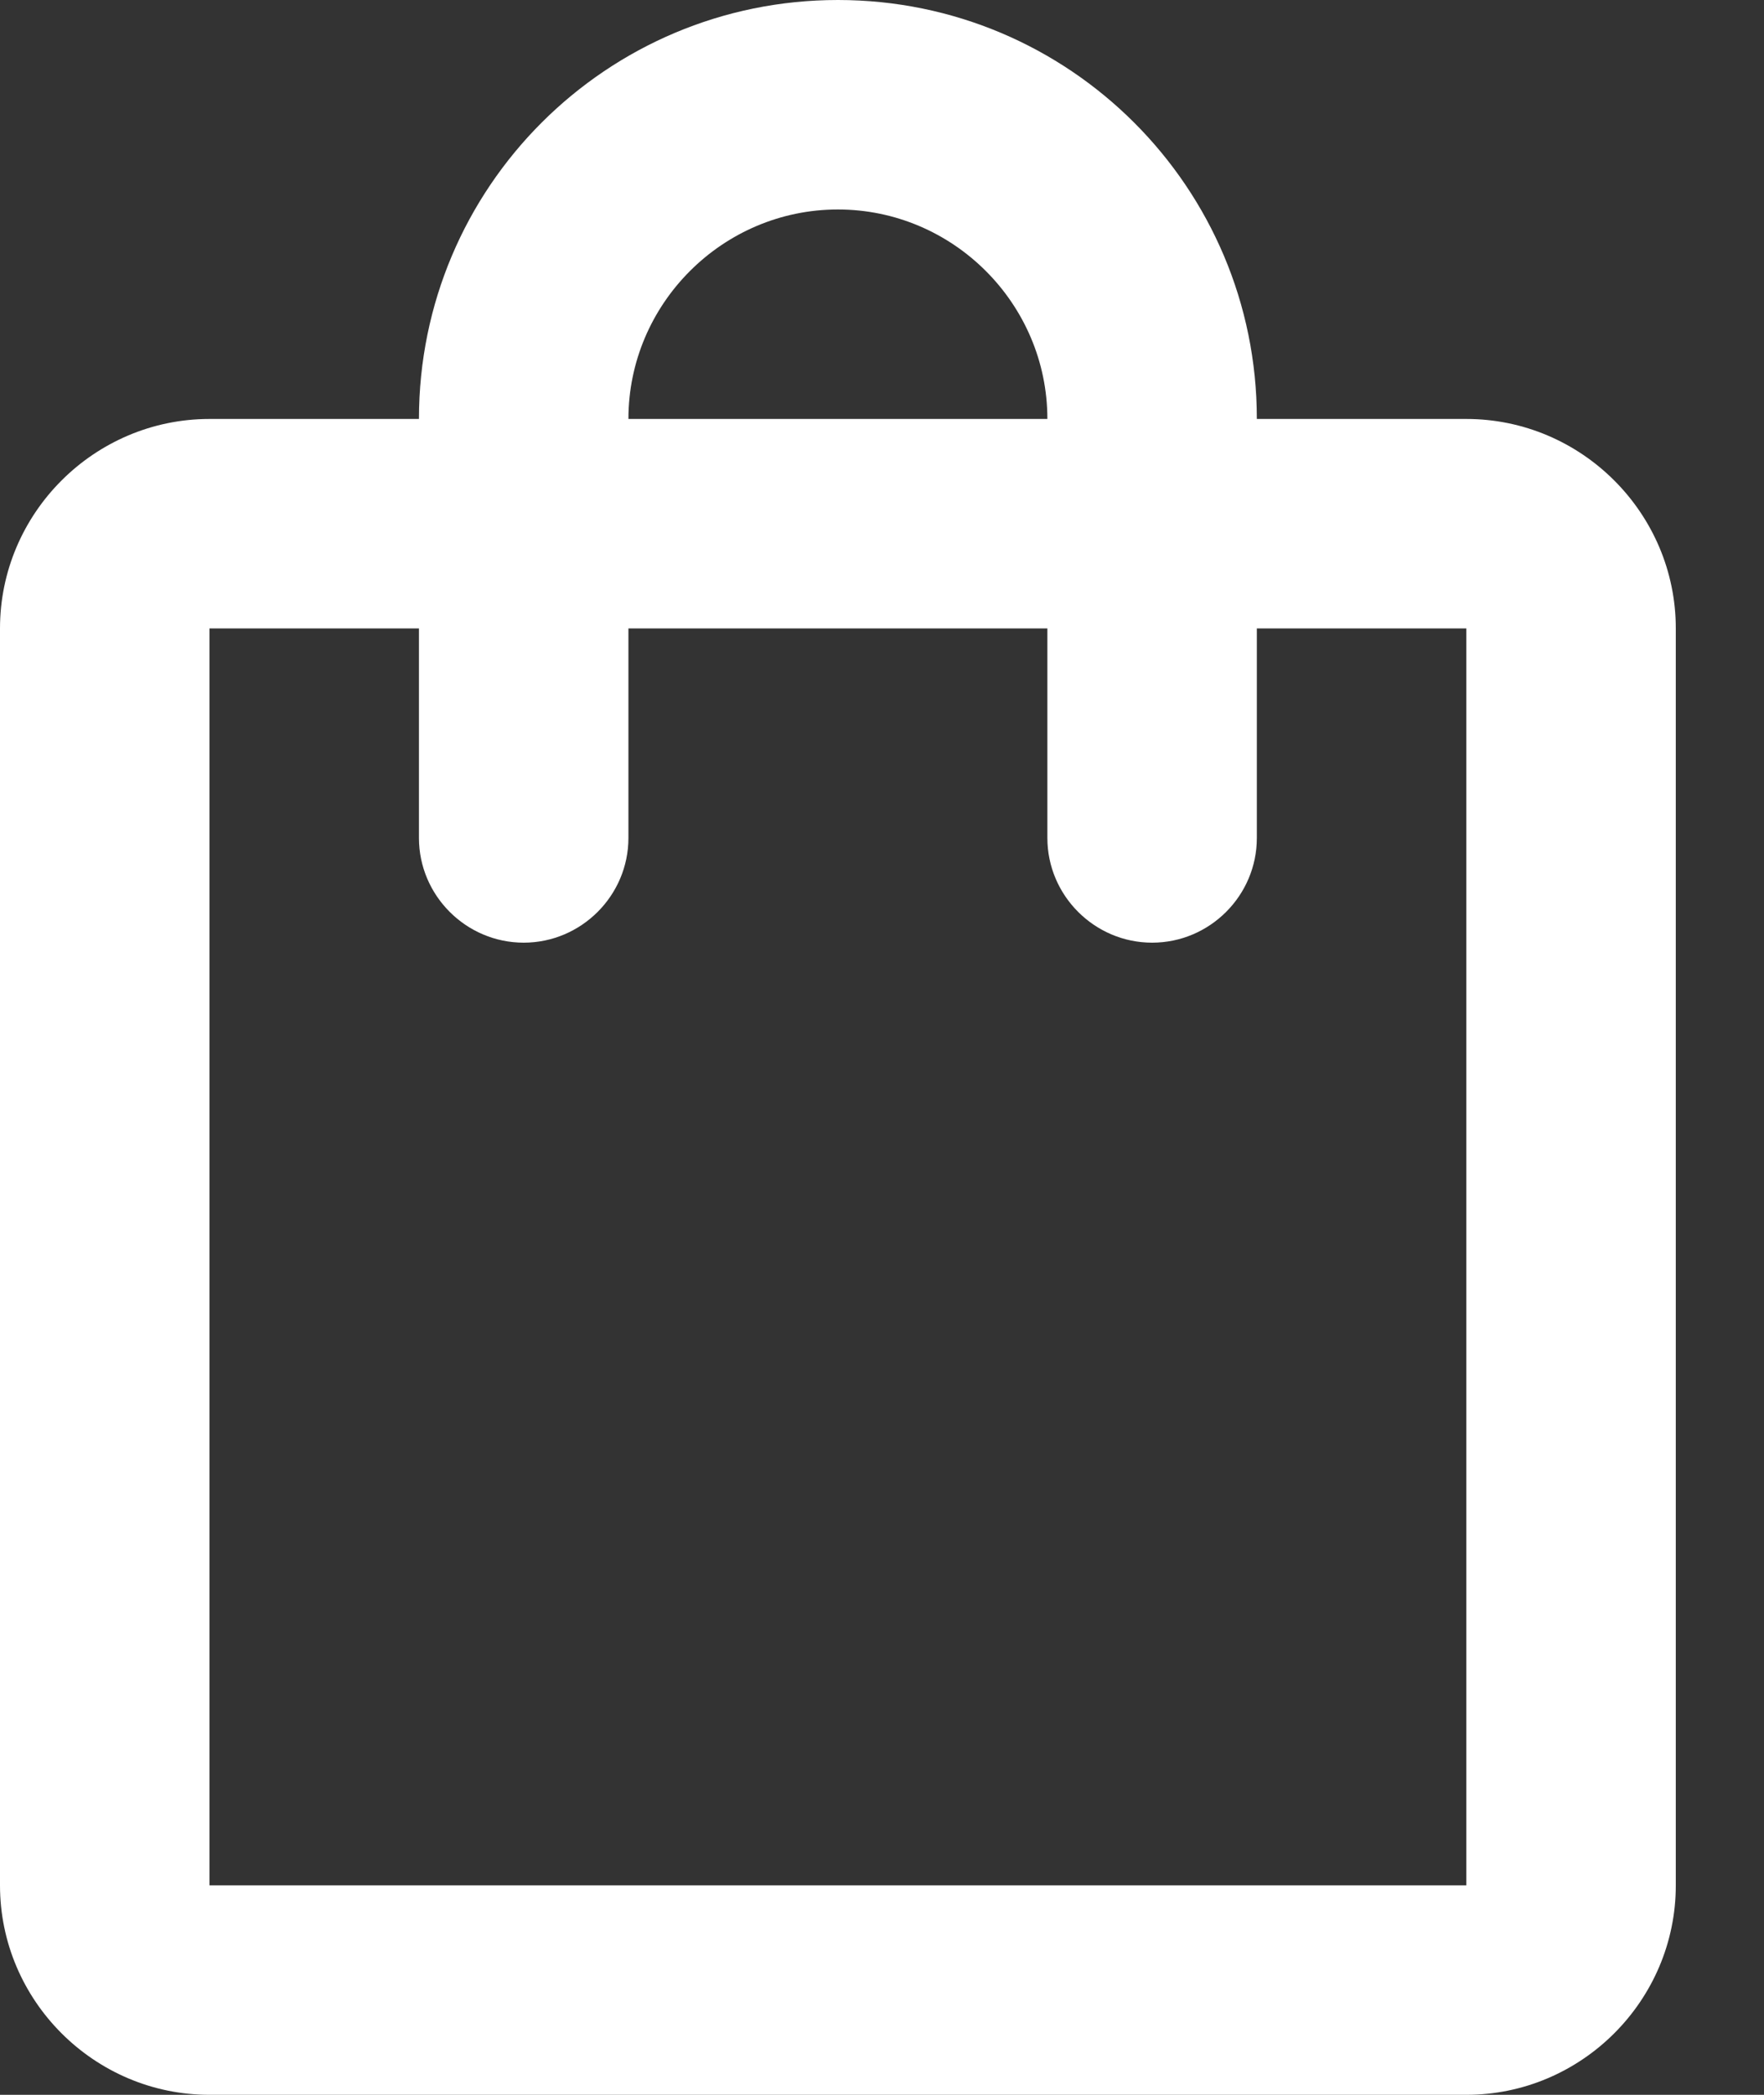 <svg width="16" height="19" viewBox="0 0 16 19" fill="none" xmlns="http://www.w3.org/2000/svg">
<rect x="0" y="0" width="16" height="19" fill="#333333" stroke="none"/>
<path d="M13.3 3.8H11.4C11.4 1.7 9.7 0 7.6 0C5.5 0 3.8 1.7 3.8 3.8H1.9C0.855 3.8 0 4.655 0 5.7V17.1C0 18.145 0.855 19 1.9 19H13.3C14.345 19 15.2 18.145 15.2 17.1V5.7C15.2 4.655 14.345 3.8 13.3 3.8ZM7.6 1.9C8.645 1.9 9.5 2.755 9.5 3.8H5.7C5.7 2.755 6.555 1.9 7.6 1.9ZM13.3 17.1H1.9V5.7H3.8V7.6C3.8 8.123 4.228 8.55 4.75 8.55C5.272 8.55 5.7 8.123 5.7 7.6V5.7H9.5V7.6C9.5 8.123 9.928 8.55 10.45 8.55C10.973 8.55 11.4 8.123 11.4 7.6V5.7H13.3V17.1Z" fill="white"/>
</svg>
